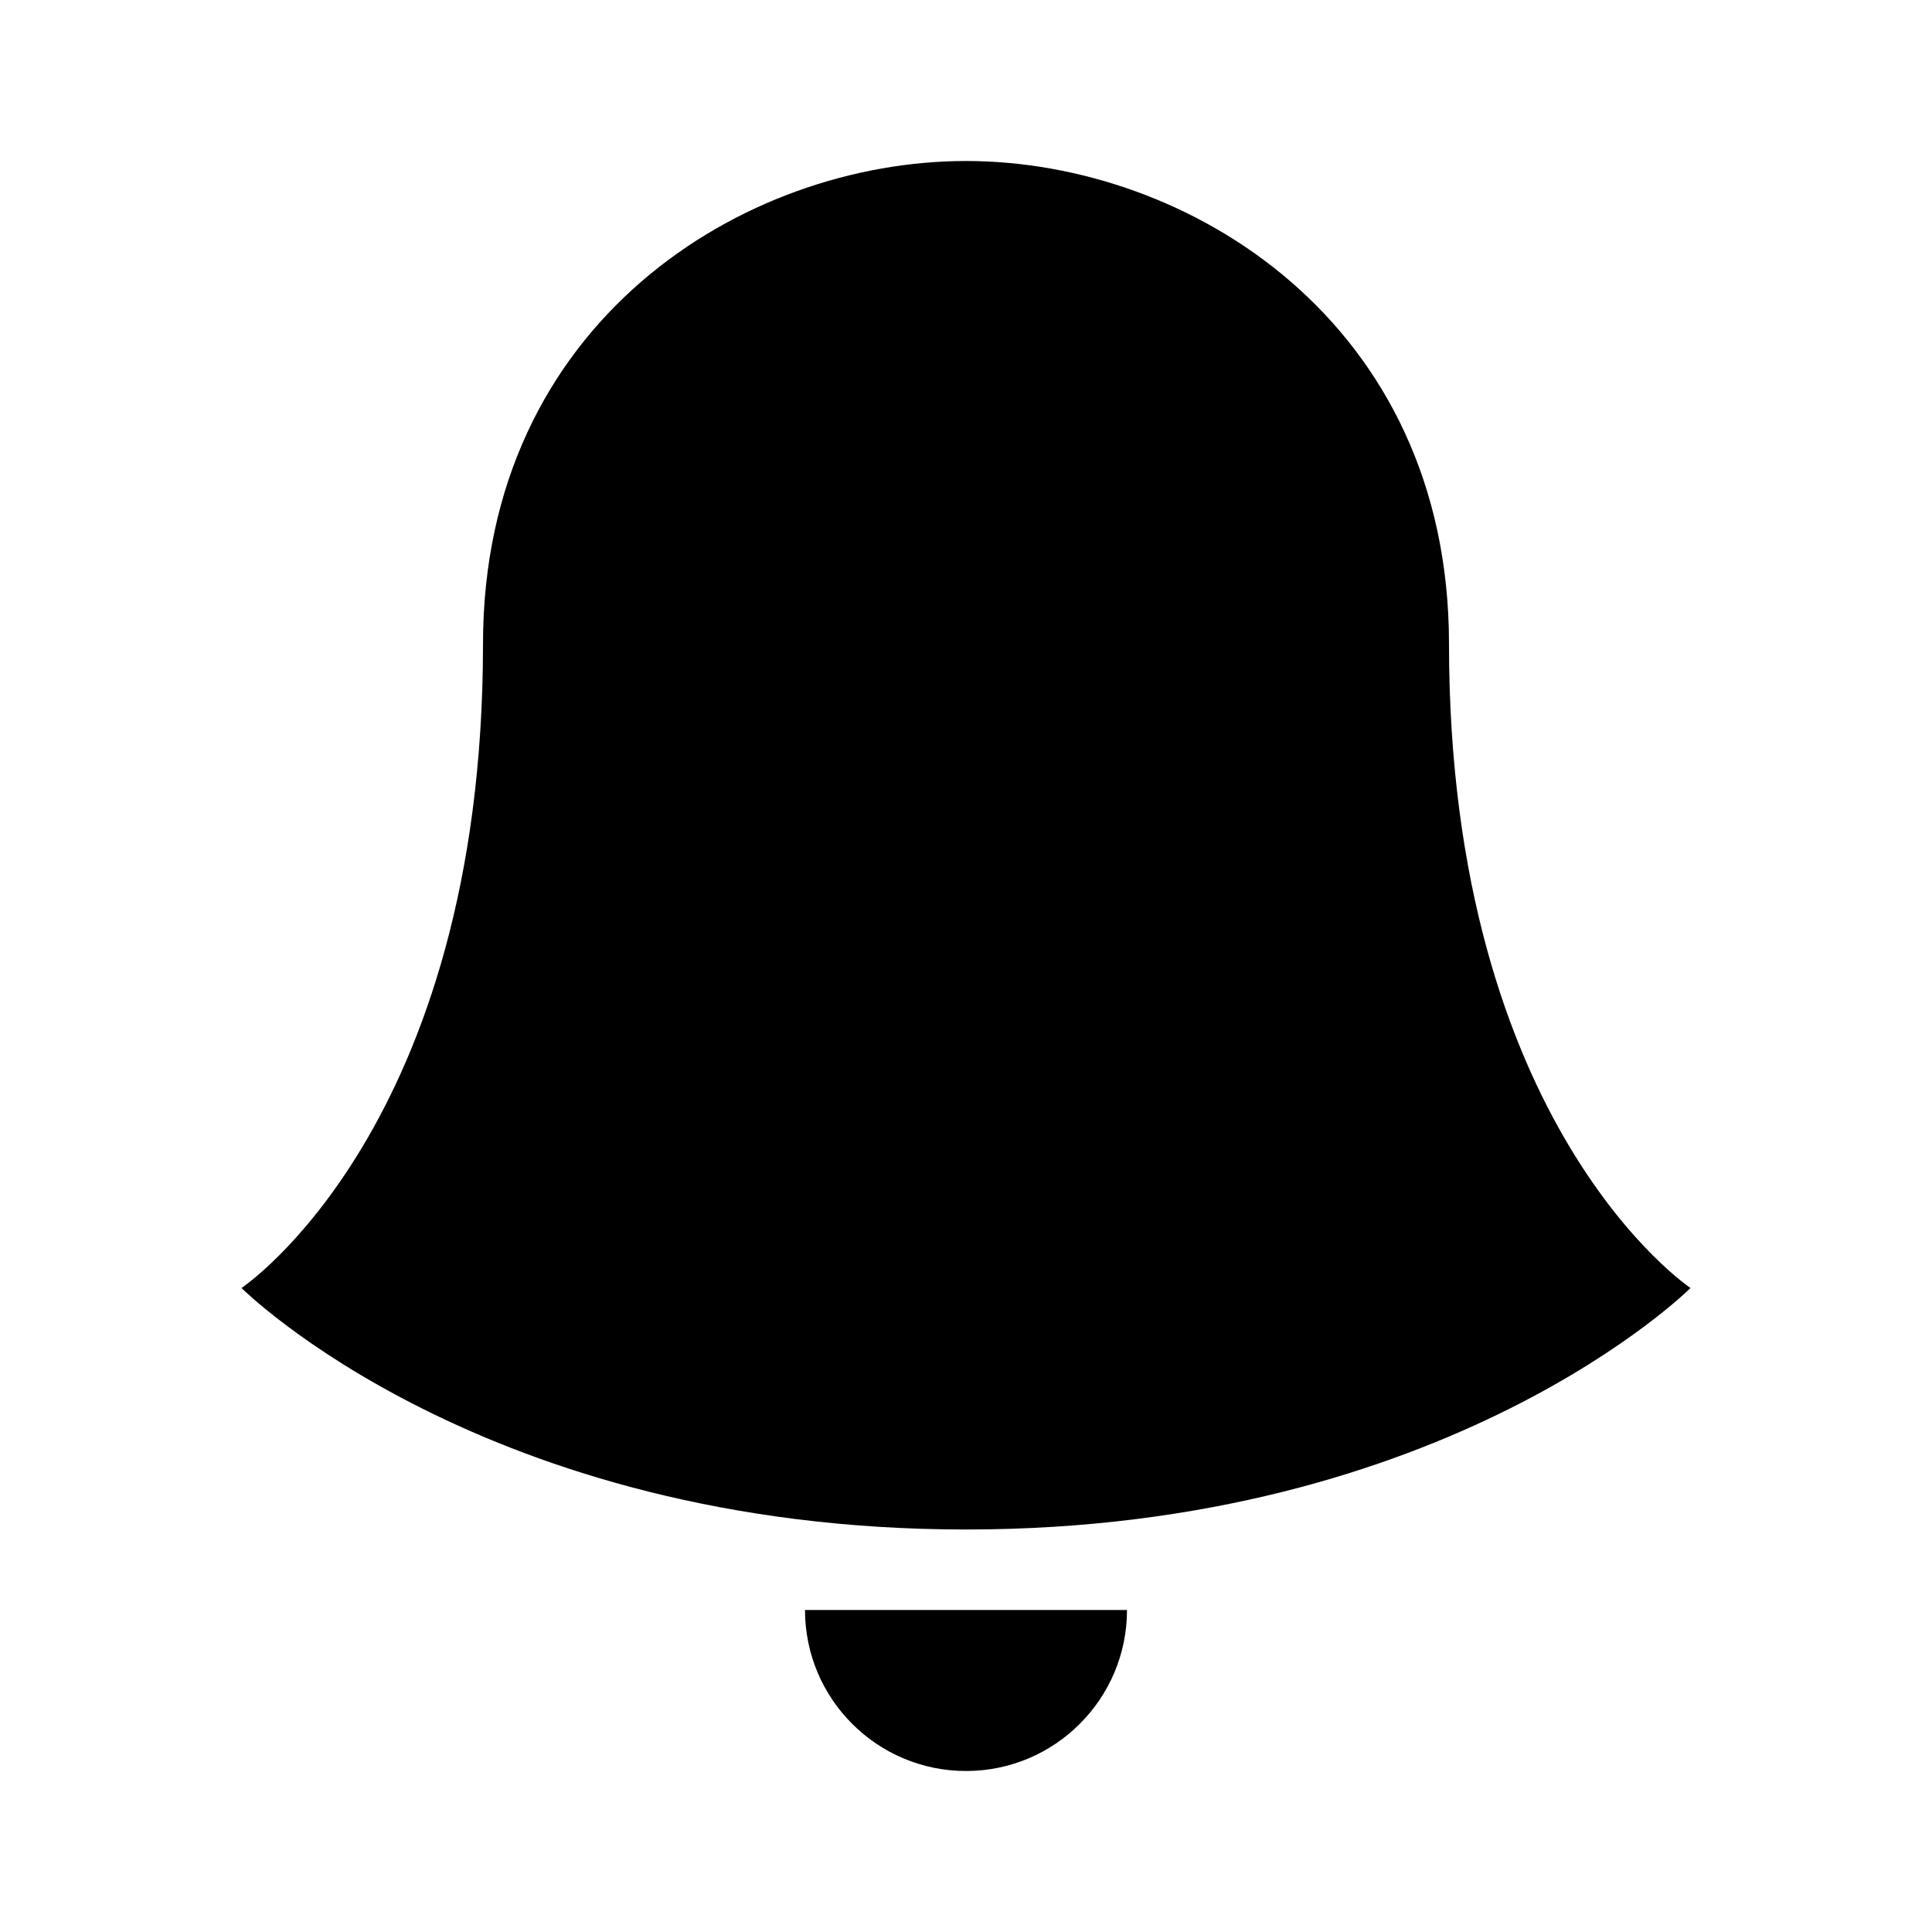 <svg xmlns="http://www.w3.org/2000/svg" width="24" height="24" viewBox="0 0 24 24">
  <path fill-rule="evenodd" d="M10,20 C10,21.104 10.896,22 12,22 C13.104,22 14,21.104 14,20 L12,20 L10,20 Z M12,19 C6,19 3,16 3,16 C3,16 6,14 6,8 C6,4 9.239,2 12,2 C14.762,2 18,4 18,8 C18,14 21,16 21,16 C21,16 18,19 12,19 L12,19 Z"/>
</svg>
